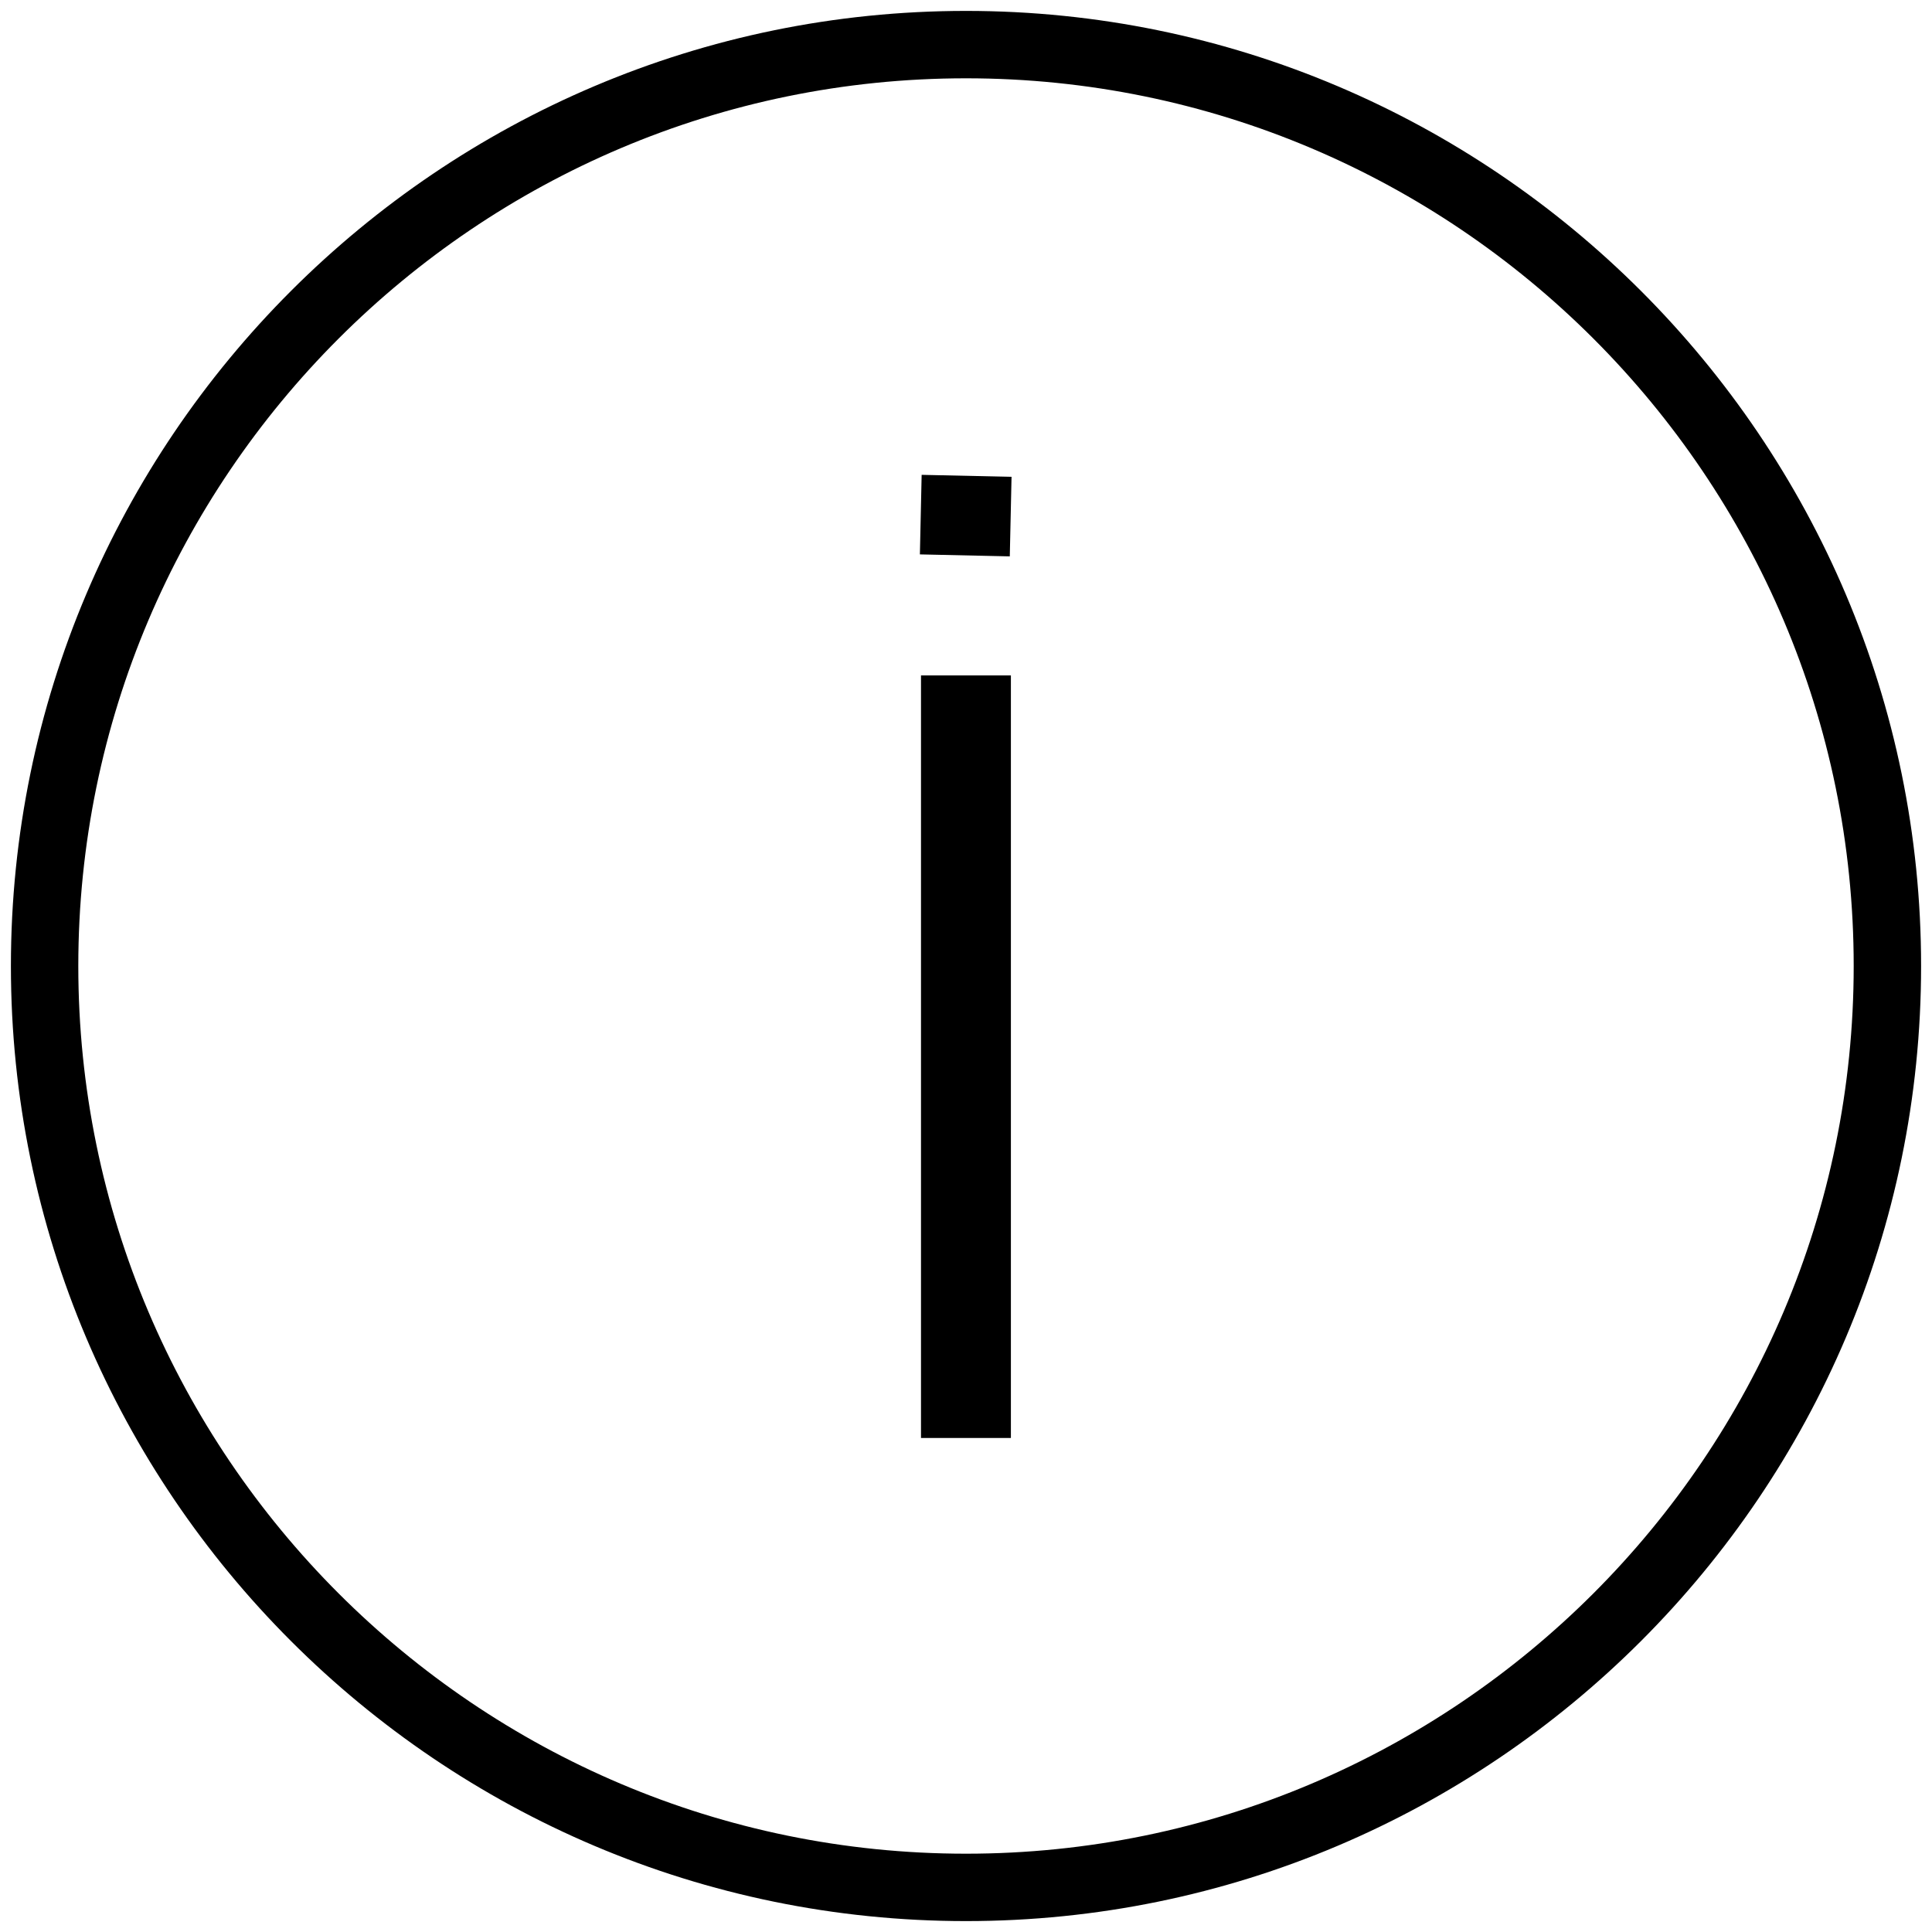 <?xml version="1.0" encoding="utf-8"?>
<!-- Generator: Adobe Illustrator 26.1.0, SVG Export Plug-In . SVG Version: 6.00 Build 0)  -->
<svg version="1.1" id="Layer_1" xmlns="http://www.w3.org/2000/svg" xmlns:xlink="http://www.w3.org/1999/xlink" x="0px" y="0px"
	 width="17px" height="17px" viewBox="0 0 17 17" style="enable-background:new 0 0 17 17;" xml:space="preserve">
<g>
	<g>
		<path d="M8.5,16.904c-4.634,0-8.404-3.77-8.404-8.404c0-4.634,3.77-8.404,8.404-8.404c4.634,0,8.404,3.77,8.404,8.404
			C16.904,13.134,13.134,16.904,8.5,16.904z M8.5,0.689c-4.307,0-7.811,3.504-7.811,7.811c0,4.307,3.504,7.811,7.811,7.811
			c4.307,0,7.811-3.504,7.811-7.811C16.311,4.193,12.807,0.689,8.5,0.689z"/>
	</g>
	<g>
		<rect x="8.104" y="5.943" width="0.791" height="6.71"/>
	</g>
	<g>
		<rect x="8.15" y="4.146" transform="matrix(0.022 -1 1 0.022 3.769 12.937)" width="0.7" height="0.791"/>
	</g>
</g>
</svg>
